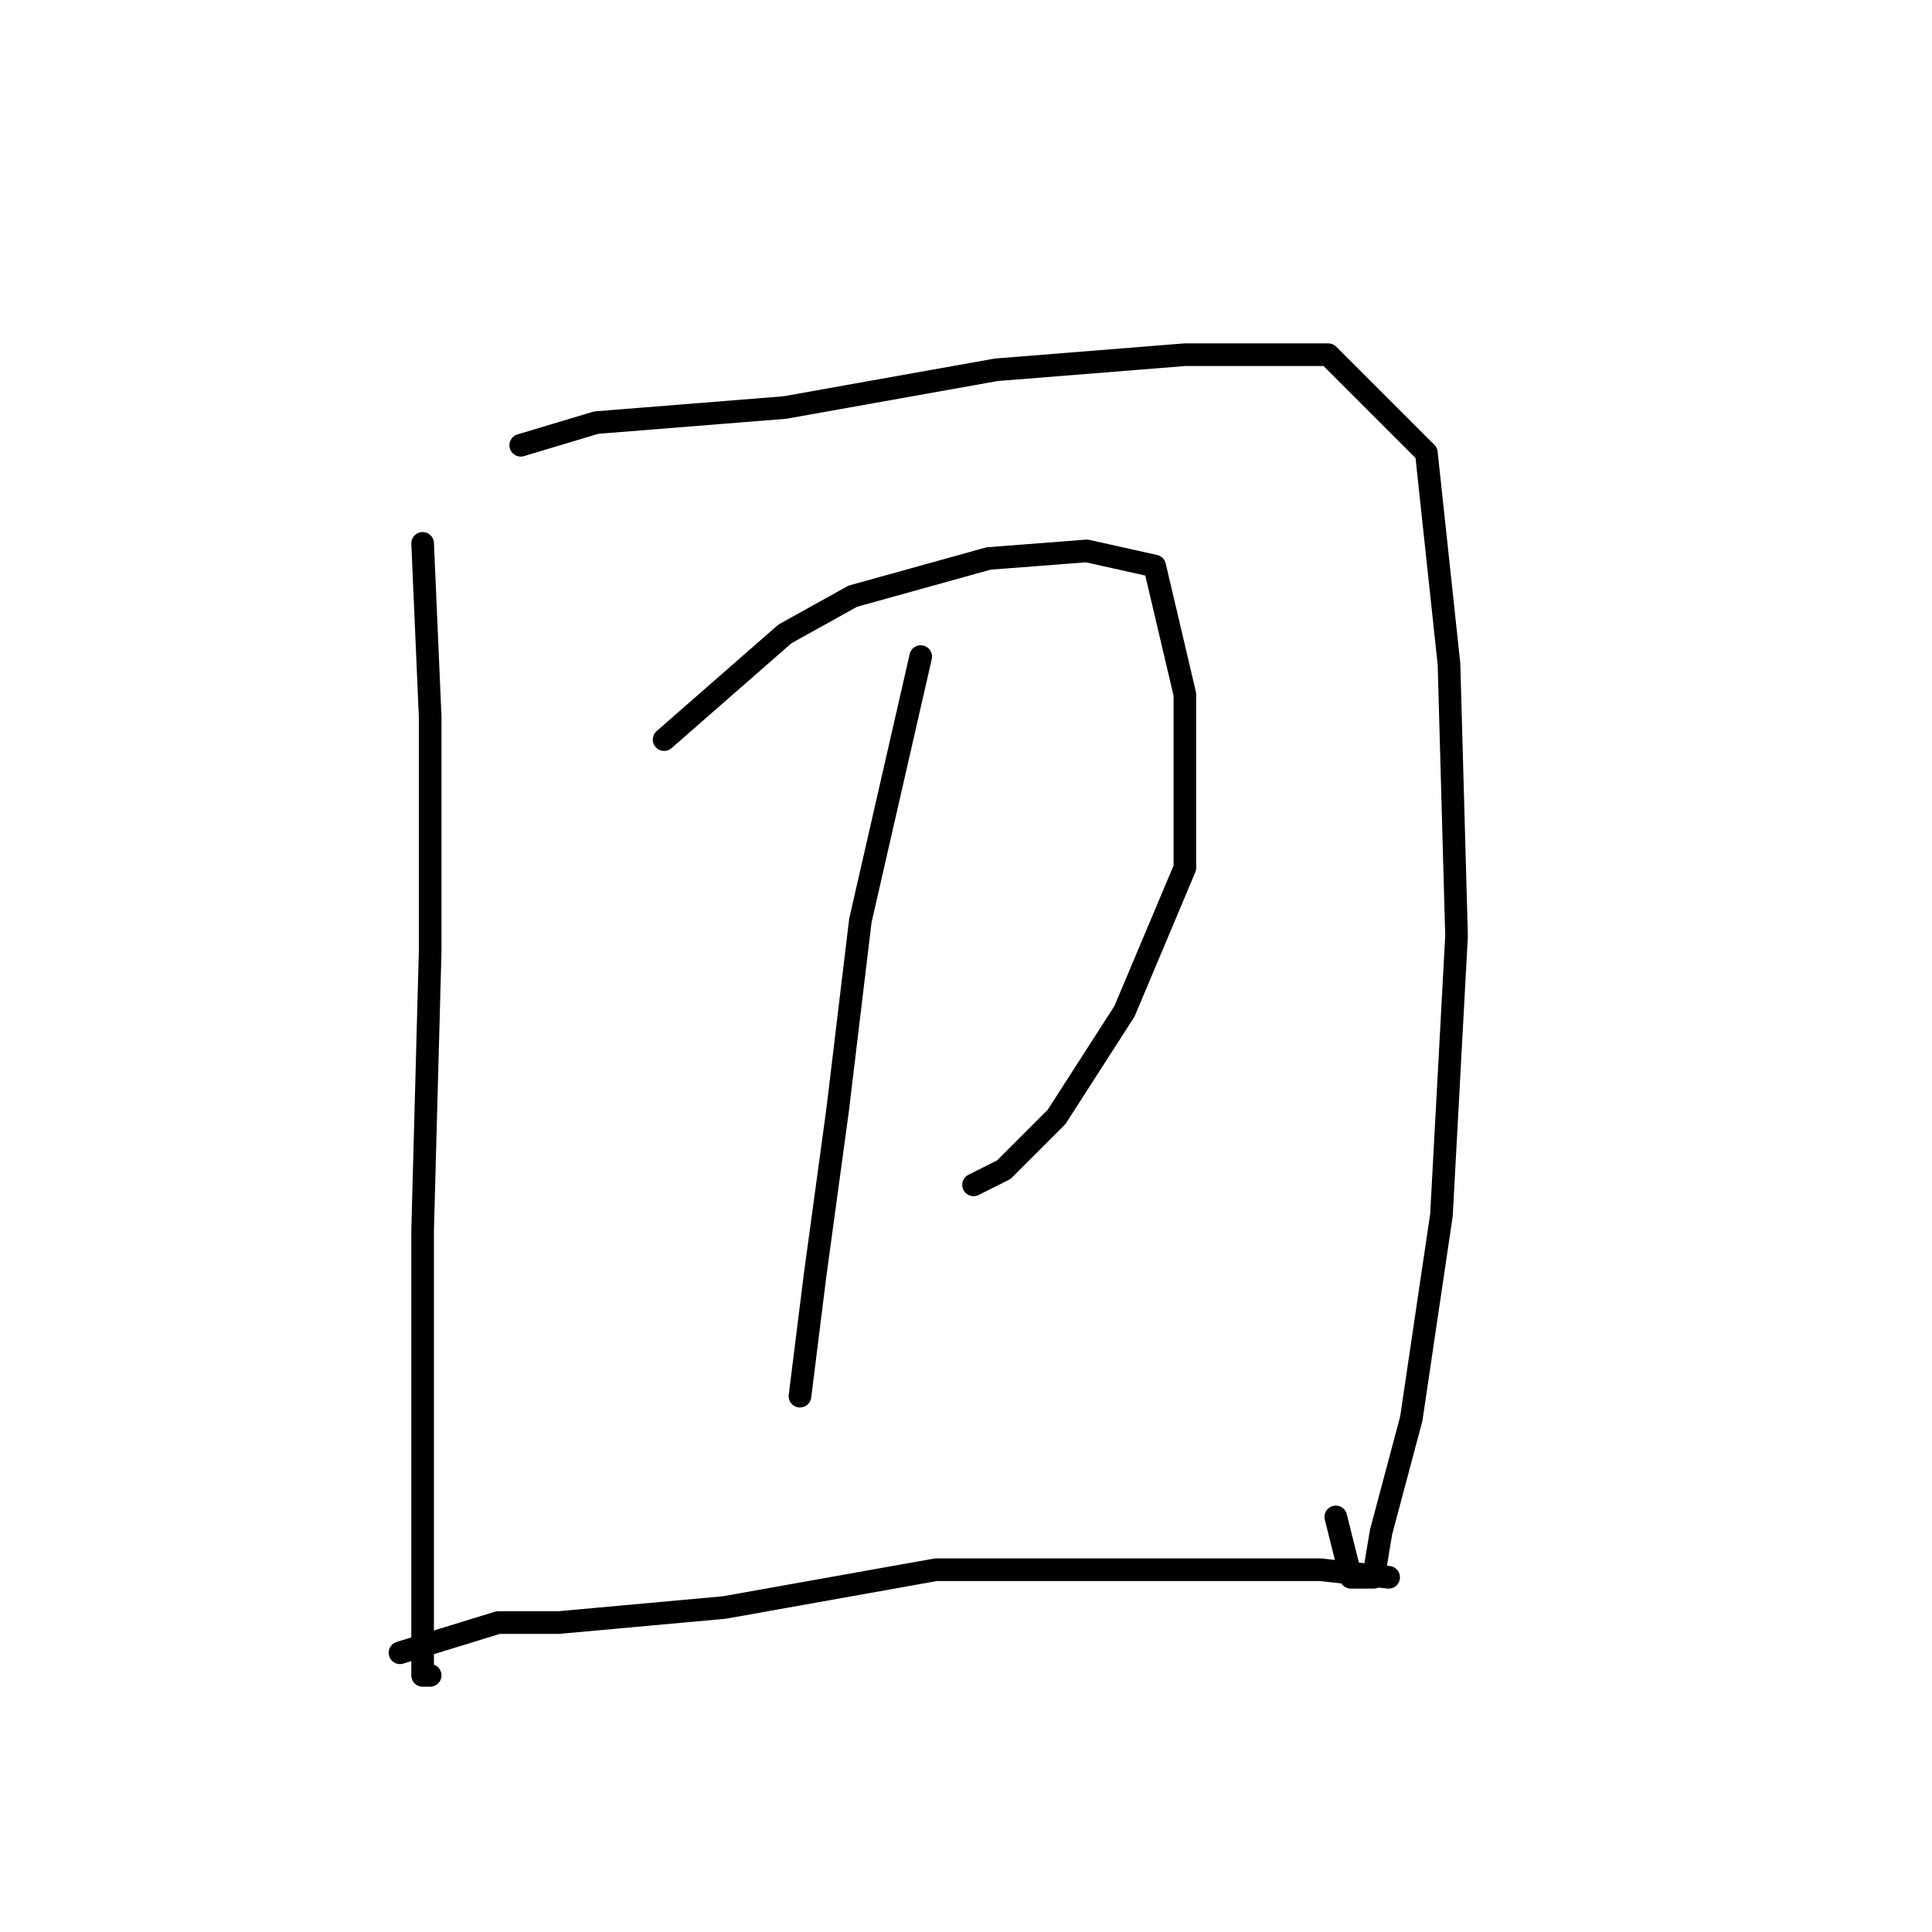 <?xml version="1.0" standalone="no"?>
    <svg width="256" height="256" xmlns="http://www.w3.org/2000/svg" version="1.1">
    <polyline stroke="black" stroke-width="3" stroke-linecap="round" fill="transparent" stroke-linejoin="round" points="56 72 57 95 57 126 56 163 56 194 56 214 56 222 57 222 57 222 " />
        <polyline stroke="black" stroke-width="3" stroke-linecap="round" fill="transparent" stroke-linejoin="round" points="69 59 79 56 104 54 132 49 157 47 176 47 189 60 192 88 193 124 191 161 187 188 183 203 182 209 180 209 179 209 177 201 177 201 " />
        <polyline stroke="black" stroke-width="3" stroke-linecap="round" fill="transparent" stroke-linejoin="round" points="88 98 104 84 113 79 131 74 144 73 153 75 157 92 157 115 149 134 140 148 133 155 129 157 129 157 " />
        <polyline stroke="black" stroke-width="3" stroke-linecap="round" fill="transparent" stroke-linejoin="round" points="122 87 114 122 111 147 108 169 106 185 106 185 " />
        <polyline stroke="black" stroke-width="3" stroke-linecap="round" fill="transparent" stroke-linejoin="round" points="53 219 66 215 74 215 96 213 124 208 151 208 175 208 184 209 184 209 " />
        </svg>